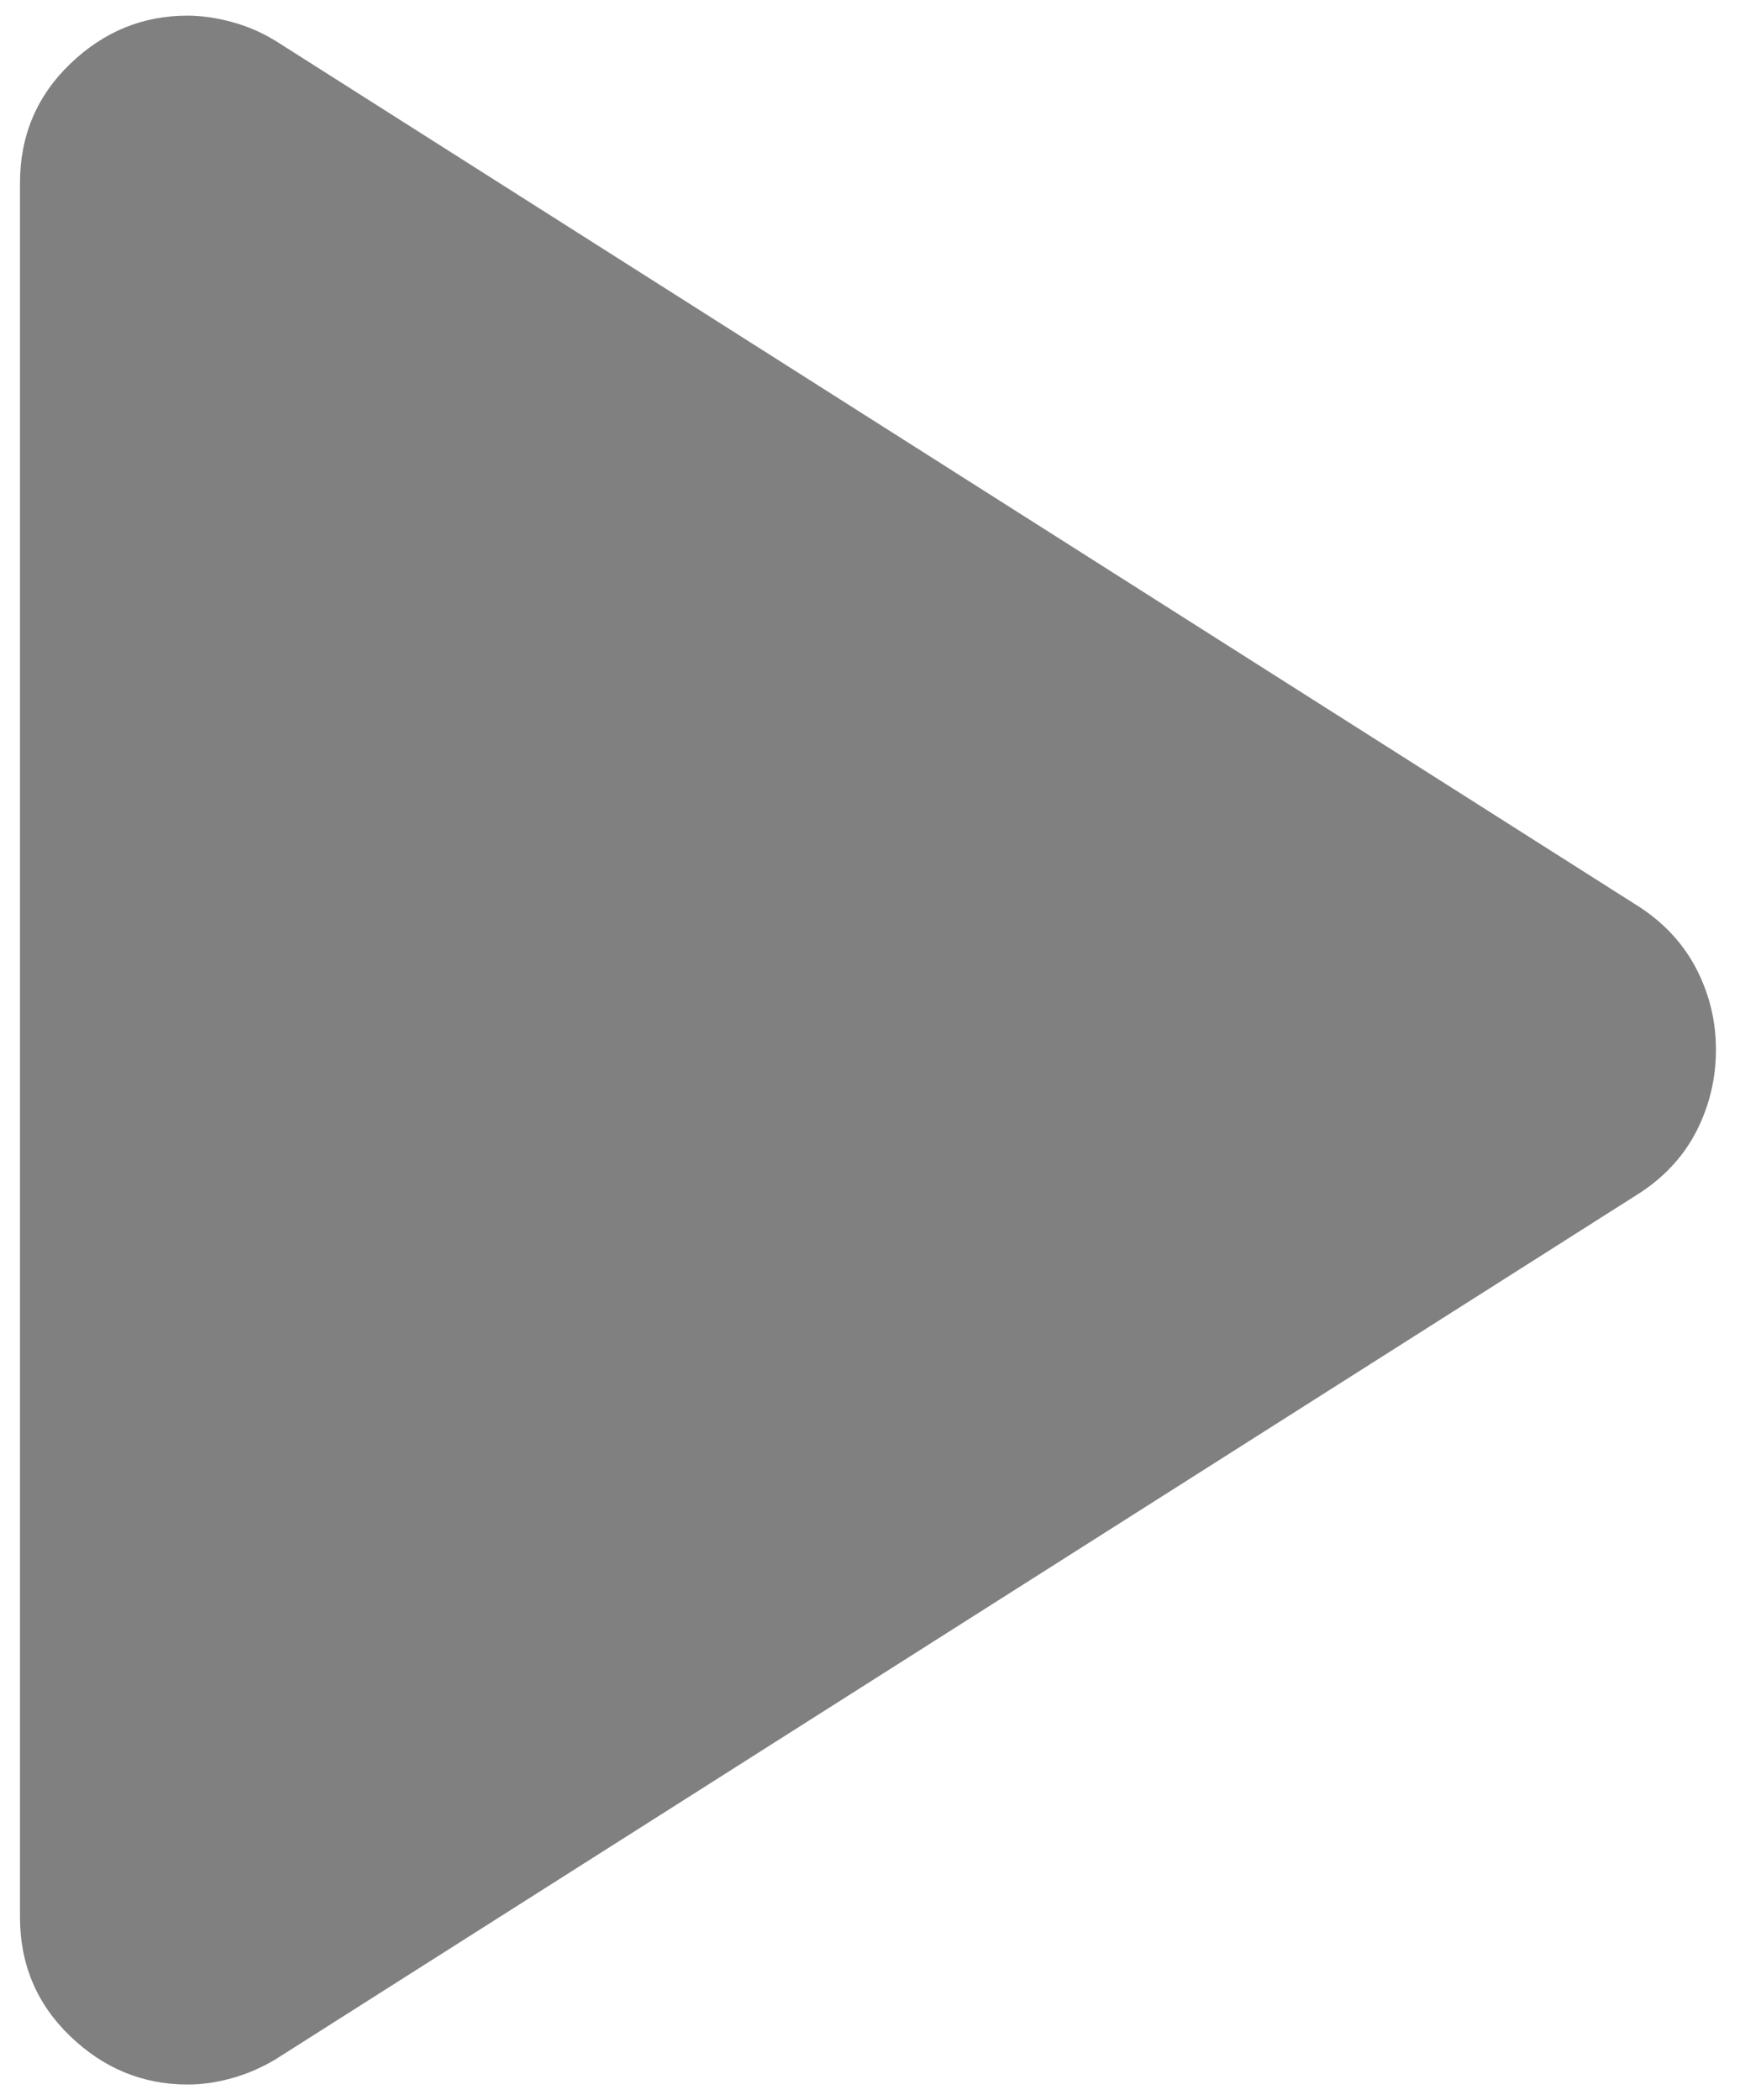 <svg width="29" height="35" viewBox="0 0 29 35" fill="none" xmlns="http://www.w3.org/2000/svg">
<path d="M0.333 31.947V3.053C0.333 2.262 0.613 1.599 1.171 1.063C1.729 0.527 2.381 0.26 3.125 0.261C3.358 0.261 3.603 0.296 3.859 0.365C4.116 0.434 4.36 0.539 4.591 0.68L27.343 15.127C27.762 15.406 28.076 15.755 28.287 16.174C28.497 16.593 28.601 17.035 28.599 17.5C28.599 17.965 28.495 18.407 28.287 18.826C28.078 19.245 27.764 19.594 27.343 19.873L4.591 34.32C4.358 34.459 4.114 34.565 3.859 34.635C3.604 34.706 3.36 34.74 3.125 34.739C2.381 34.739 1.729 34.471 1.171 33.935C0.613 33.399 0.333 32.736 0.333 31.947Z" fill="#808080"/>
</svg>
